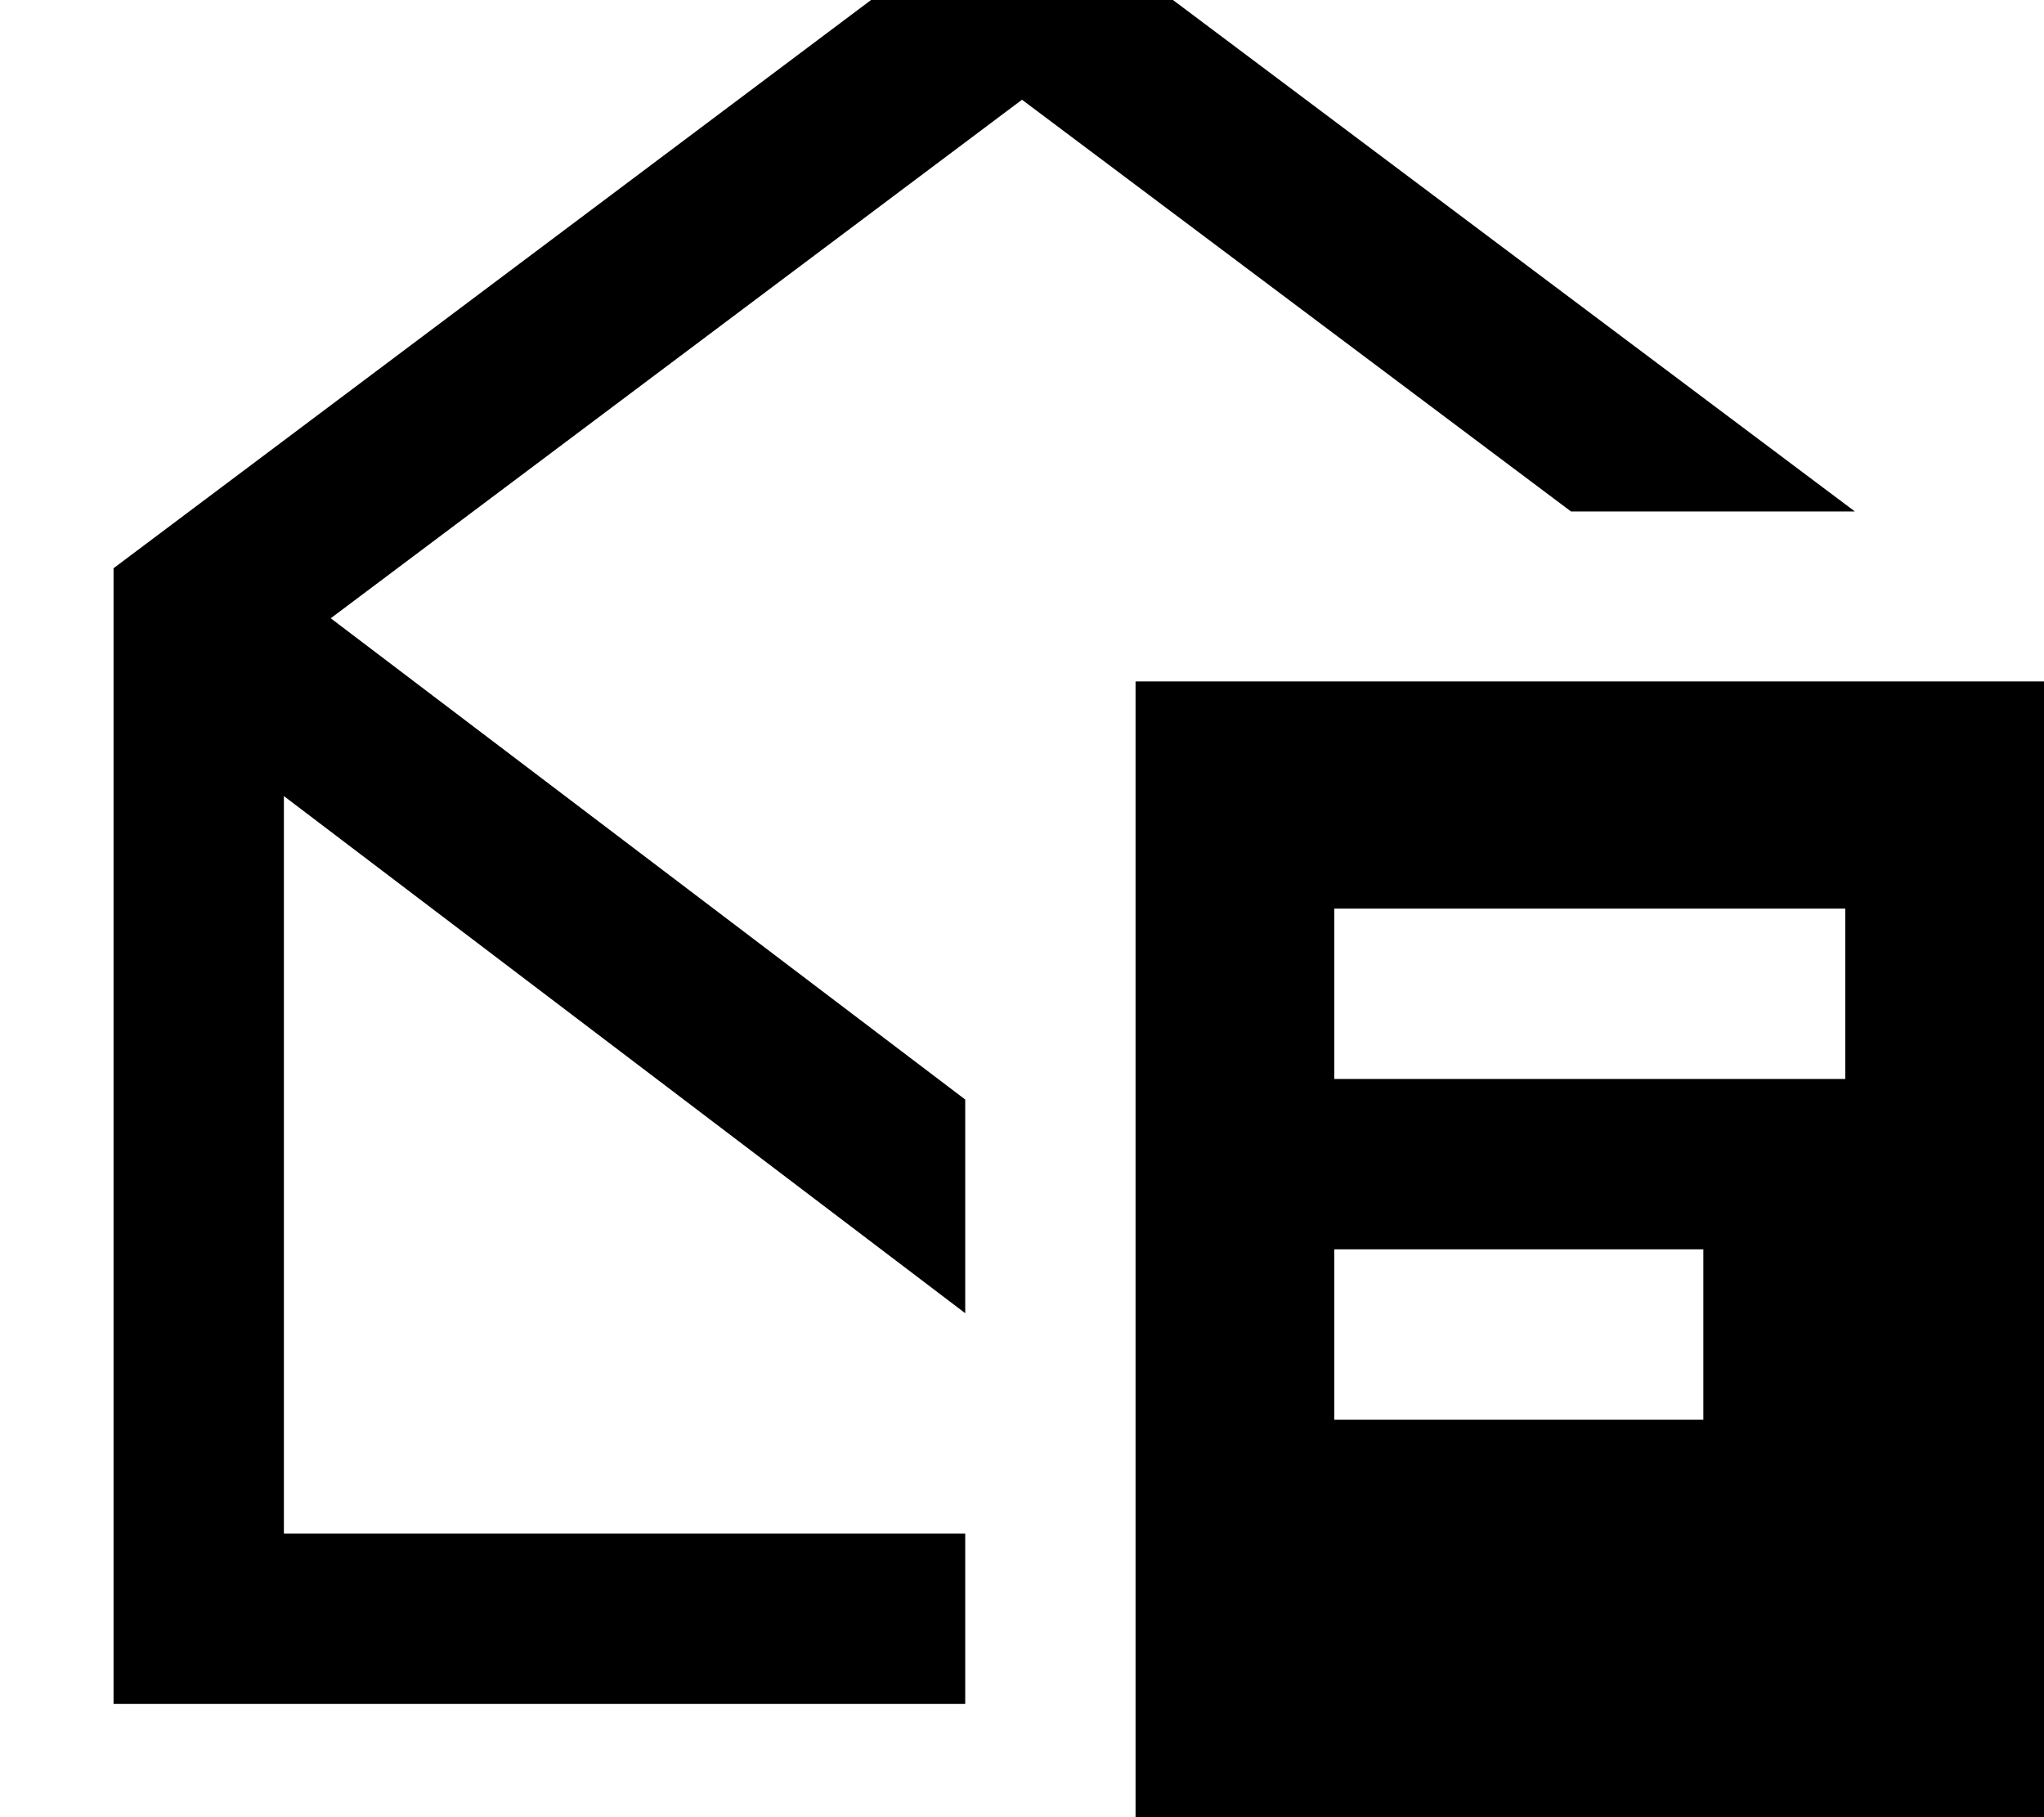 <svg xmlns="http://www.w3.org/2000/svg" viewBox="0 0 576 512"><!--! Font Awesome Pro 7.1.0 by @fontawesome - https://fontawesome.com License - https://fontawesome.com/license (Commercial License) Copyright 2025 Fonticons, Inc. --><path fill="currentColor" d="M80 432l0-207.7 192 145.7 0-60.2-178.8-135.6 194.8-146.1 154.7 116 80 0-234.7-176-256 192 0 320 240 0 0-48-192 0zM576 192l-256 0 0 320 256 0 0-320zM400 256l120 0 0 48-144 0 0-48 24 0zm0 96l80 0 0 48-104 0 0-48 24 0z"/></svg>